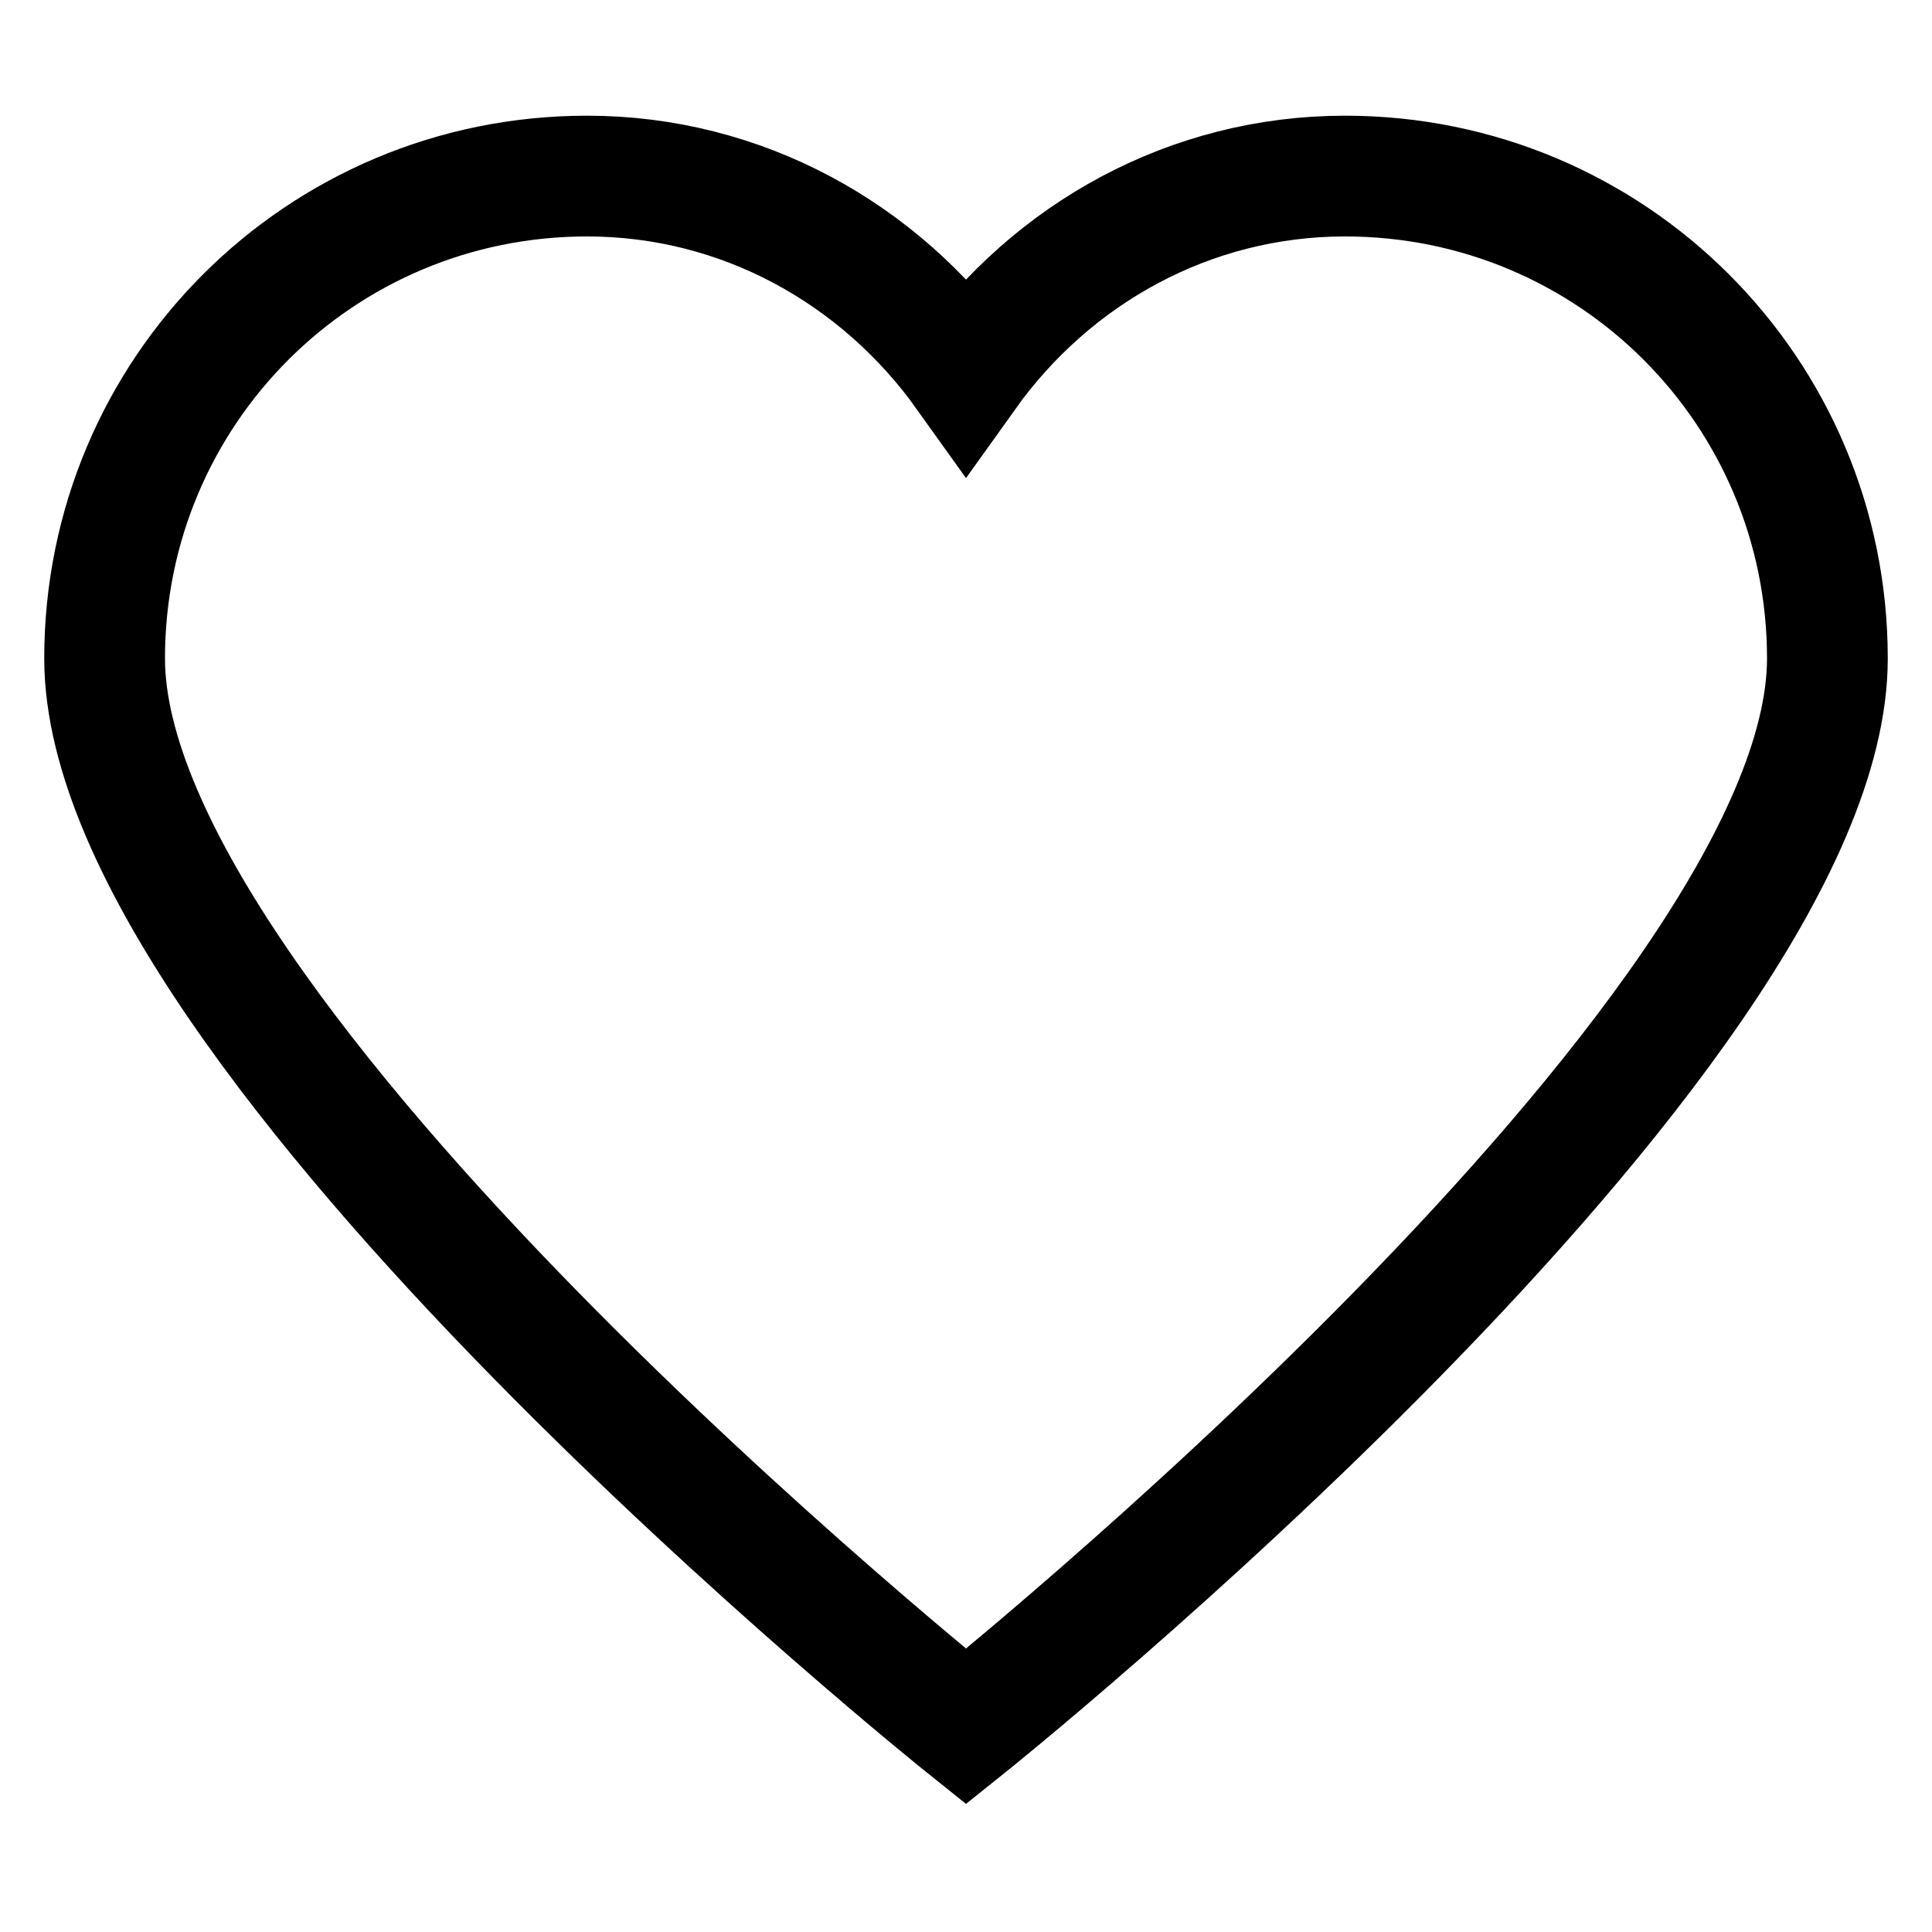 <?xml version="1.0" encoding="UTF-8" standalone="no"?>
<!-- Created with Inkscape (http://www.inkscape.org/) -->

<svg
   xmlns:dc="http://purl.org/dc/elements/1.1/"
   xmlns:cc="http://creativecommons.org/ns#"
   xmlns:rdf="http://www.w3.org/1999/02/22-rdf-syntax-ns#"
   xmlns:svg="http://www.w3.org/2000/svg"
   xmlns="http://www.w3.org/2000/svg"
   xmlns:sodipodi="http://sodipodi.sourceforge.net/DTD/sodipodi-0.dtd"
   xmlns:inkscape="http://www.inkscape.org/namespaces/inkscape"
   width="256"
   height="256"
   viewBox="0 0 256 256"
   id="svg4569"
   version="1.1"
   inkscape:version="0.91 r13725"
   sodipodi:docname="heart_empty.svg">
  <defs
     id="defs4571" />
  <sodipodi:namedview
     id="base"
     pagecolor="#ffffff"
     bordercolor="#666666"
     borderopacity="1.0"
     inkscape:pageopacity="0.0"
     inkscape:pageshadow="2"
     inkscape:zoom="1.4"
     inkscape:cx="29.398673"
     inkscape:cy="143.76527"
     inkscape:document-units="px"
     inkscape:current-layer="layer1"
     showgrid="false"
     units="px"
     inkscape:window-width="1366"
     inkscape:window-height="708"
     inkscape:window-x="-13"
     inkscape:window-y="-13"
     inkscape:window-maximized="1" />
  <g
     inkscape:label="Layer 1"
     inkscape:groupmode="layer"
     id="layer1"
     transform="translate(0,-796.362)">
    <path
       id="path4971"
       d="m 178.221,819.692 c -20.545,0 -38.807,10.272 -50.221,26.253 -11.414,-15.98 -29.676,-26.253 -50.221,-26.253 -35.383,0 -63.918,28.535 -63.918,63.918 0,50.221 114.139,141.533 114.139,141.533 0,0 114.139,-91.312 114.139,-141.533 0,-35.382 -28.535,-63.918 -63.918,-63.918 z"
       inkscape:connector-curvature="0"
       style="opacity:1;fill:none;stroke:#000000;stroke-width:16;stroke-miterlimit:4;stroke-dasharray:none" />
  </g>
</svg>

